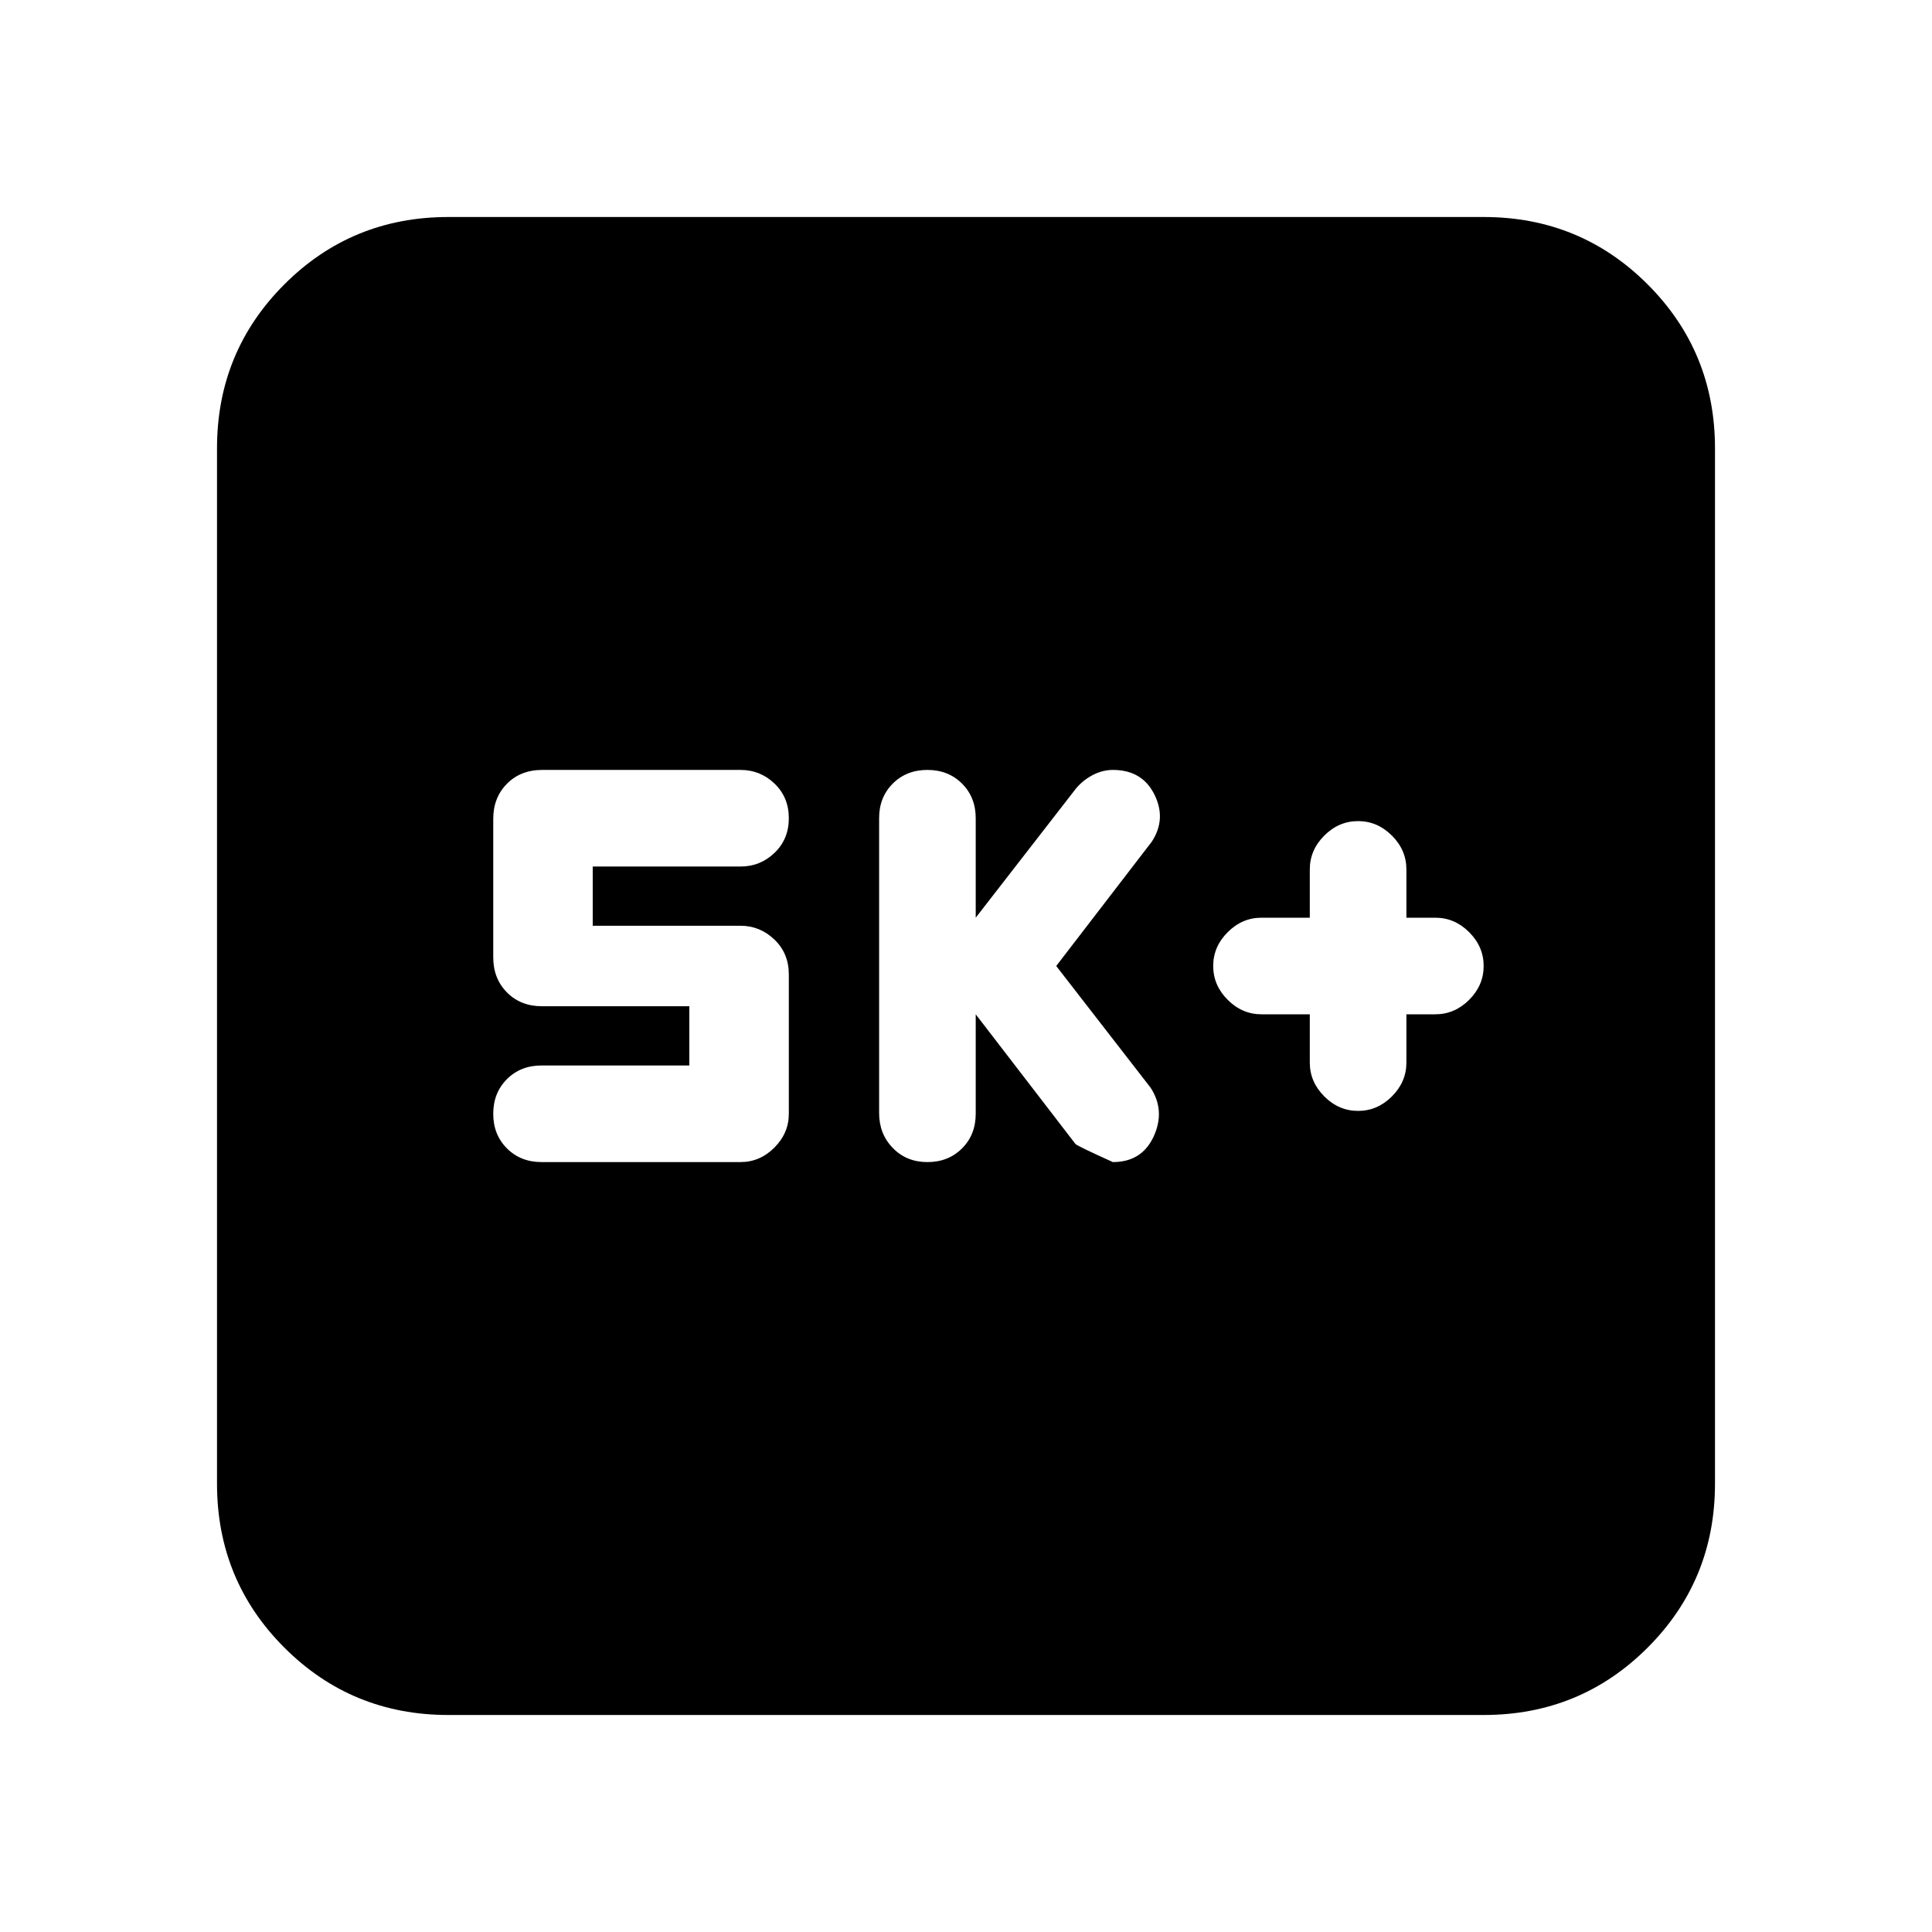 <svg xmlns="http://www.w3.org/2000/svg" height="20" viewBox="0 -960 960 960" width="20"><path d="M650.83-456v24q0 9.6 7.2 16.8 7.2 7.2 16.8 7.2 9.6 0 16.8-7.2 7.2-7.2 7.2-16.8v-24h14.39q9.6 0 16.8-7.2 7.2-7.2 7.2-16.8 0-9.6-7.2-16.8-7.2-7.2-16.8-7.2h-14.39v-24q0-9.6-7.2-16.8-7.2-7.2-16.8-7.2-9.6 0-16.8 7.2-7.2 7.2-7.2 16.8v24h-24q-9.6 0-16.8 7.2-7.2 7.2-7.2 16.8 0 9.6 7.2 16.8 7.2 7.2 16.8 7.2h24Zm-166 0 49.55 64.43q1.02 1.05 18.59 9 14.47 0 20.32-12.81 5.84-12.81-1.59-24.19L524.83-480l47.43-61.7q7.44-11.23 1.37-23.48t-20.62-12.25q-5.1 0-9.94 2.5-4.85 2.5-8.37 6.67L484.83-504v-49.43q0-10.4-6.8-17.2-6.8-6.8-17.2-6.8-10.4 0-17.2 6.78-6.8 6.78-6.8 17.16v146.55q0 10.37 6.8 17.37 6.8 7 17.2 7 10.4 0 17.2-6.8 6.8-6.8 6.8-17.2V-456Zm-142.31 25.43h-73.43q-10.4 0-17.2 6.8-6.8 6.8-6.8 17.2 0 10.4 6.8 17.2 6.8 6.8 17.2 6.8h98.87q9.63 0 16.81-7.18 7.19-7.18 7.19-16.82v-69.21q0-10.55-7.19-17.39-7.18-6.83-16.81-6.83h-73.44v-29.43h73.44q9.83 0 16.91-6.8 7.09-6.8 7.09-17.2 0-10.4-7.09-17.2-7.08-6.8-16.91-6.8h-98.54q-10.73 0-17.53 6.88-6.8 6.89-6.8 17.42v68.82q0 10.54 6.8 17.42 6.8 6.89 17.42 6.89h73.21v29.43ZM222.78-107.83q-48 0-81.48-33.47-33.47-33.48-33.47-81.48v-514.44q0-48 33.47-81.48 33.48-33.47 81.48-33.47h514.44q48 0 81.48 33.47 33.47 33.48 33.47 81.48v514.44q0 48-33.47 81.48-33.48 33.47-81.48 33.47H222.78Z"/></svg>